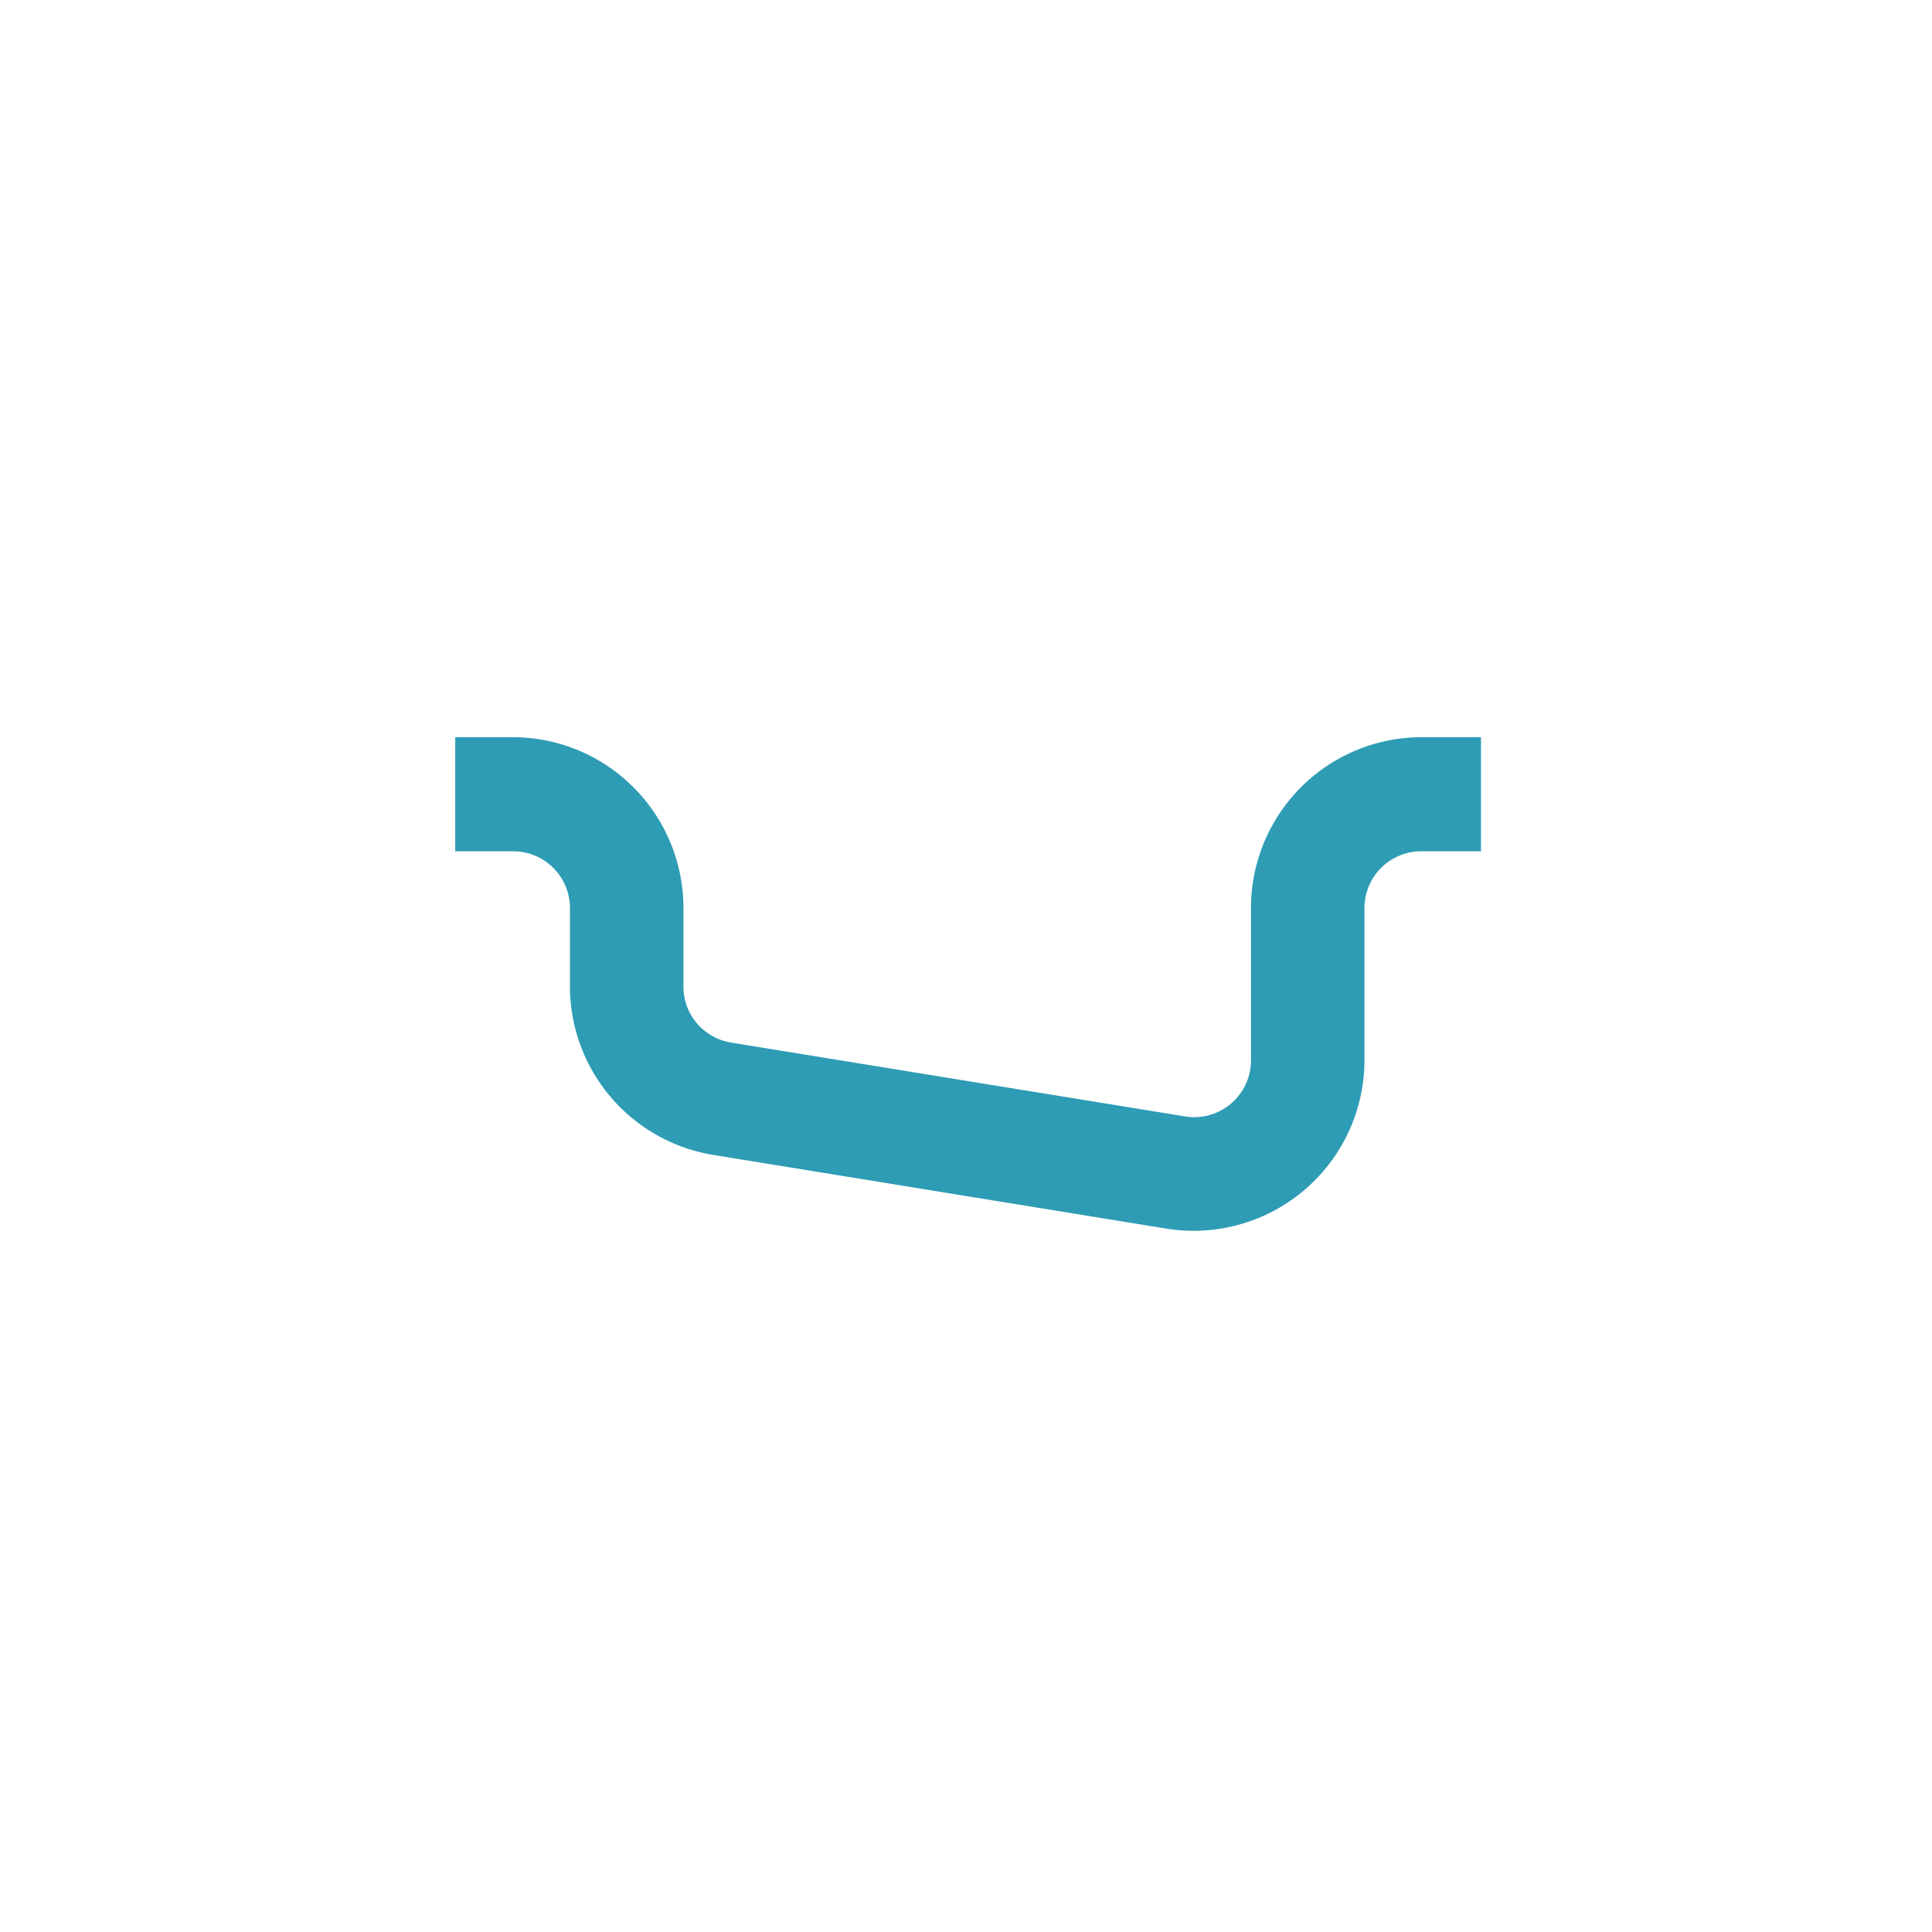 <svg width="32" height="32" viewBox="0 0 32 32" fill="none" xmlns="http://www.w3.org/2000/svg"><rect x="0" y="0" width="32" height="32" fill="#333333" stroke="none"/><g clip-path="url(#a)"><path class="bg" d="M0 0h32.05v32.05H0V0Z" fill="#fff"/><path class="el" fill-rule="evenodd" clip-rule="evenodd" d="M7.54 12.21h.95a2.83 2.83 0 0 1 2.83 2.83v1.3c0 .47.34.86.8.93l7.5 1.22a.94.94 0 0 0 1.1-.93v-2.52a2.83 2.83 0 0 1 2.82-2.83h.99v1.89h-1a.94.94 0 0 0-.93.94v2.52a2.83 2.83 0 0 1-3.28 2.79l-7.5-1.22a2.83 2.83 0 0 1-2.38-2.79v-1.3a.94.94 0 0 0-.95-.94h-.95V12.2Z" fill="#2E9CB4"/></g><defs><clipPath id="a"><path fill="#fff" d="M0 0h32v32H0z"/></clipPath></defs><style>@media (prefers-color-scheme: dark) {:root {filter: none;} .bg {fill: #141414} .el {fill: #f9fbfc}}</style></svg>